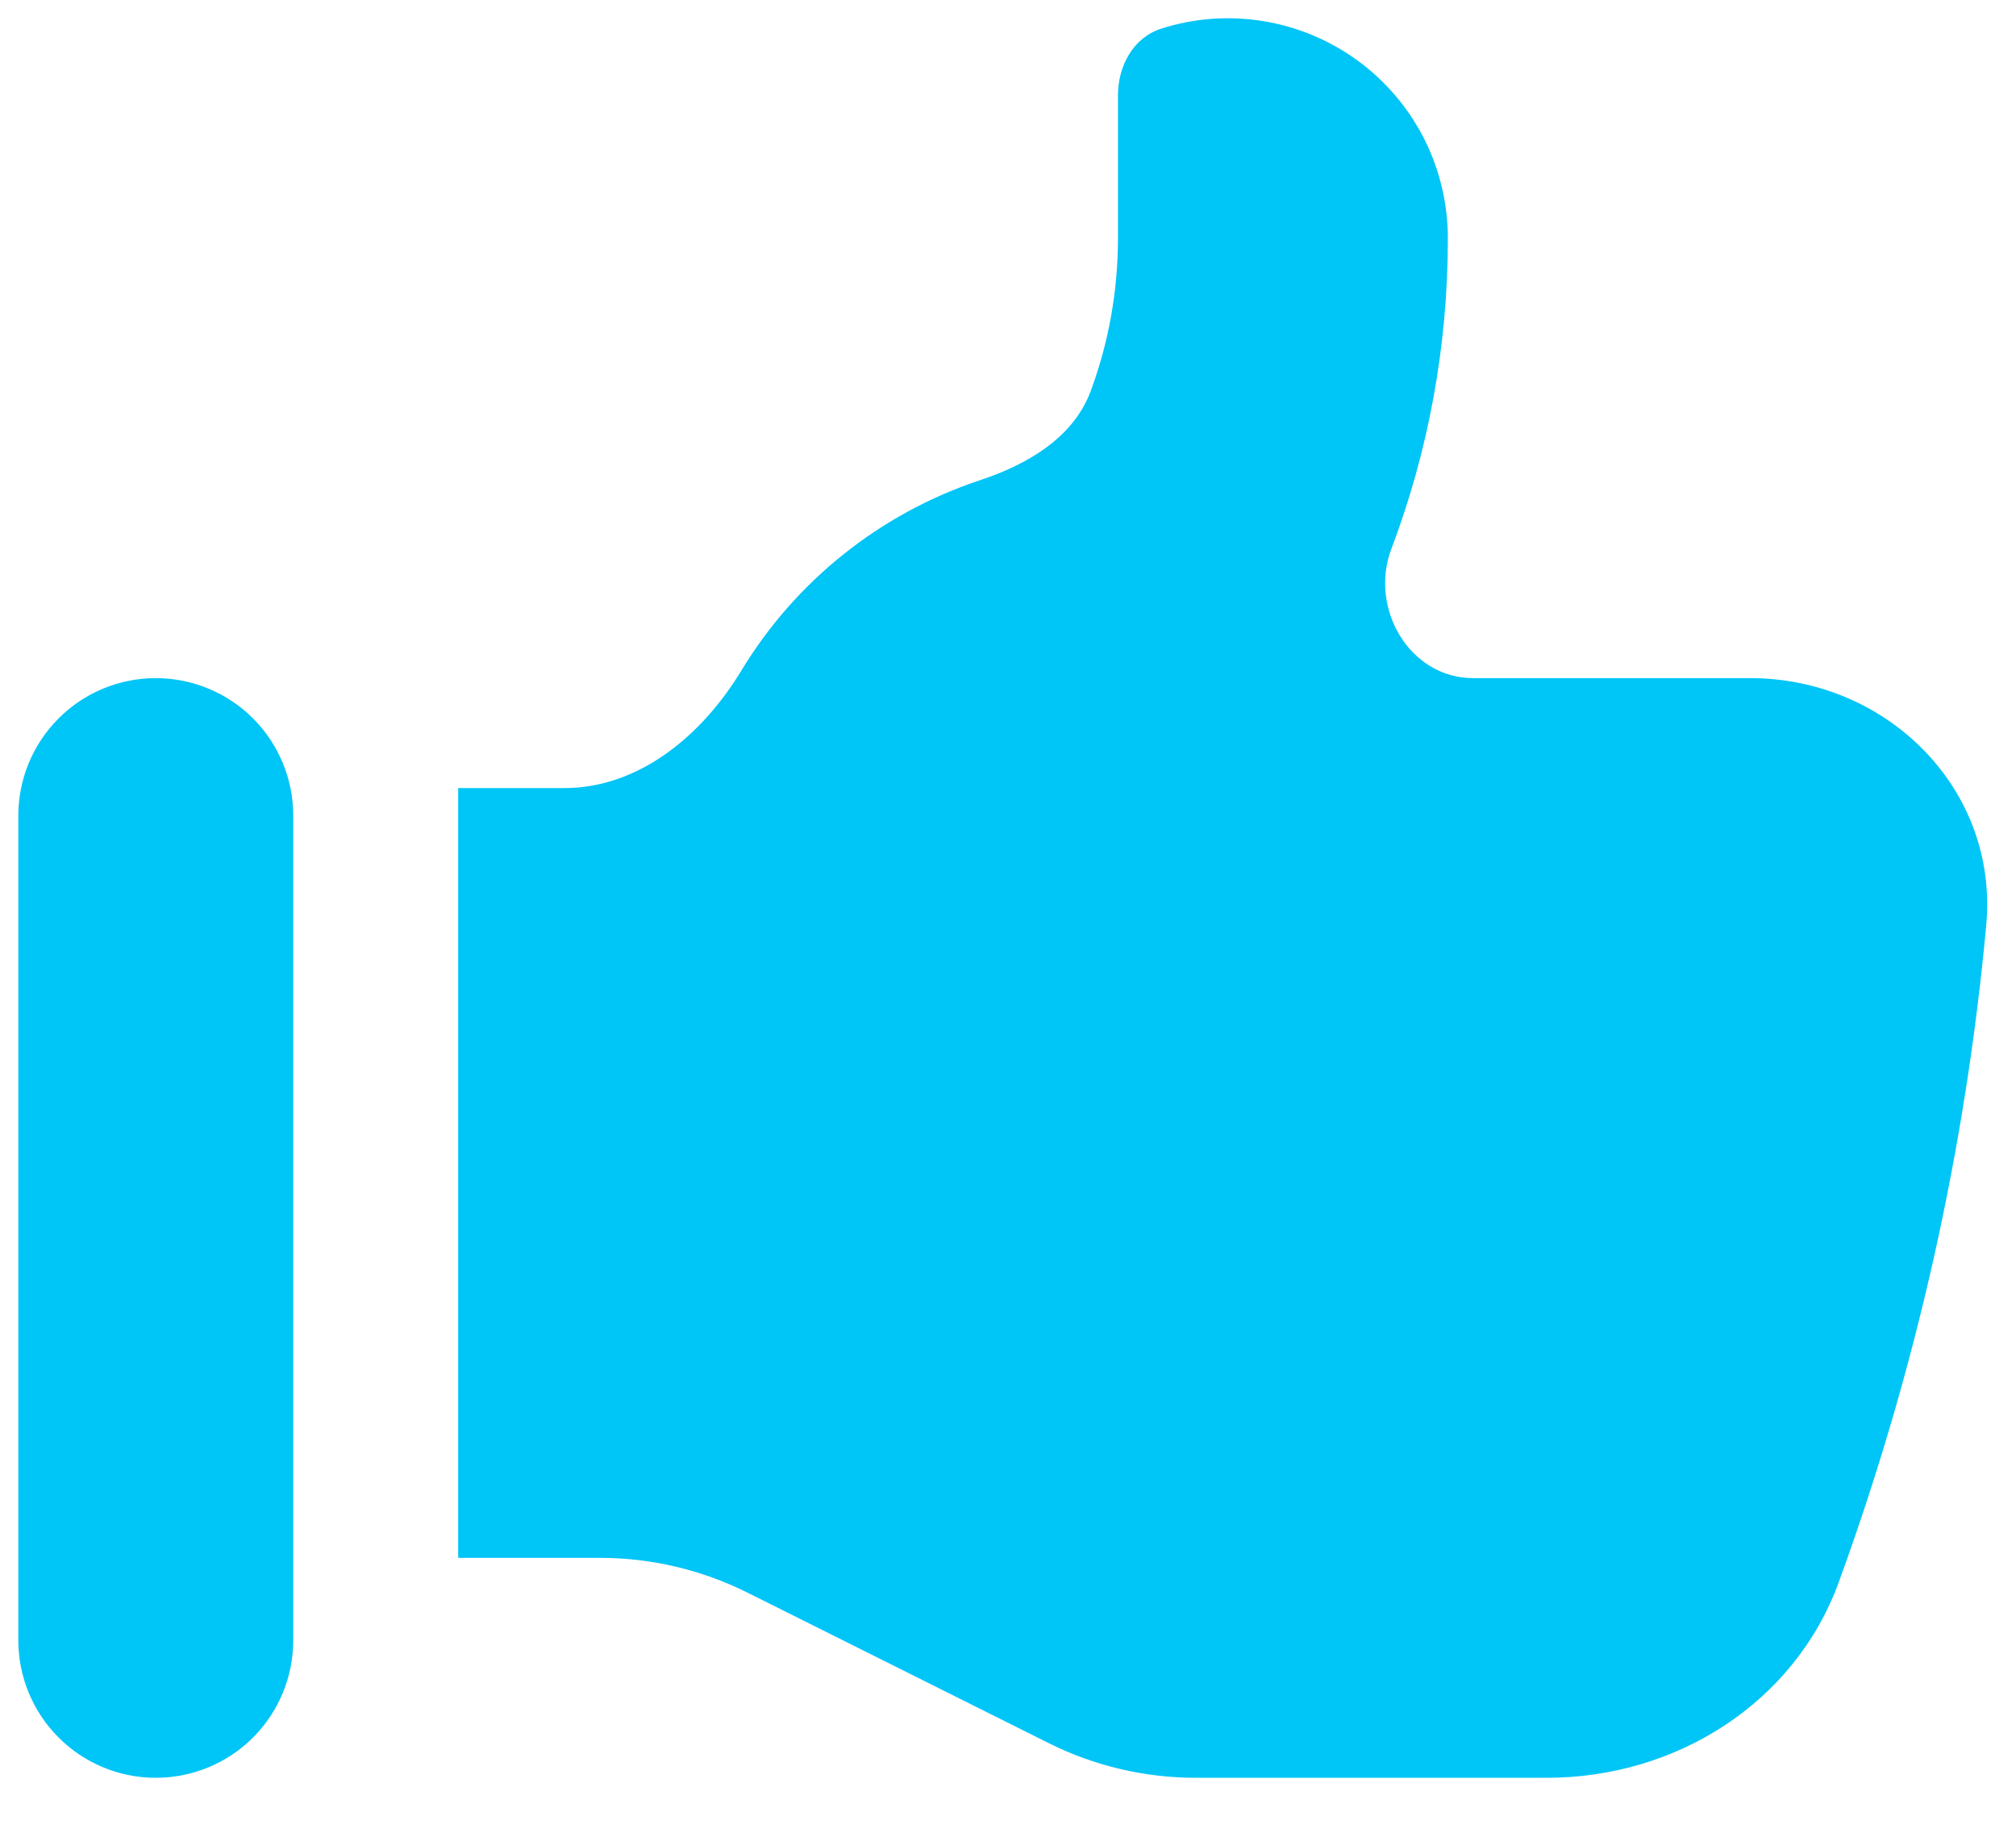 <svg width="22" height="20" viewBox="0 0 22 20" fill="none" xmlns="http://www.w3.org/2000/svg">
<path d="M0.2 8.9C0.2 8.502 0.358 8.121 0.64 7.839C0.921 7.558 1.302 7.4 1.7 7.4C2.098 7.4 2.48 7.558 2.761 7.839C3.042 8.121 3.2 8.502 3.2 8.9V17.9C3.2 18.298 3.042 18.679 2.761 18.961C2.48 19.242 2.098 19.4 1.7 19.4C1.302 19.4 0.921 19.242 0.64 18.961C0.358 18.679 0.2 18.298 0.2 17.9V8.9ZM12.2 2.6V1.04C12.2 0.718 12.368 0.409 12.674 0.312C13.034 0.197 13.415 0.17 13.788 0.231C14.161 0.292 14.513 0.44 14.818 0.663C15.122 0.886 15.37 1.177 15.541 1.514C15.711 1.85 15.8 2.223 15.8 2.6C15.8 3.794 15.582 4.938 15.183 5.991C14.939 6.639 15.383 7.4 16.076 7.4H19.1C20.592 7.4 21.813 8.612 21.675 10.097C21.449 12.545 20.908 14.955 20.066 17.265C19.584 18.588 18.287 19.4 16.88 19.4H13.05C12.491 19.4 11.94 19.27 11.441 19.02L8.16 17.381C7.66 17.131 7.109 17 6.551 17H5V8.6H6.156C6.978 8.6 7.665 8.02 8.09 7.318C8.682 6.34 9.604 5.604 10.689 5.242C11.208 5.071 11.713 4.779 11.903 4.266C12.095 3.747 12.2 3.186 12.2 2.6Z" fill="#00C5F7"/>
</svg>
